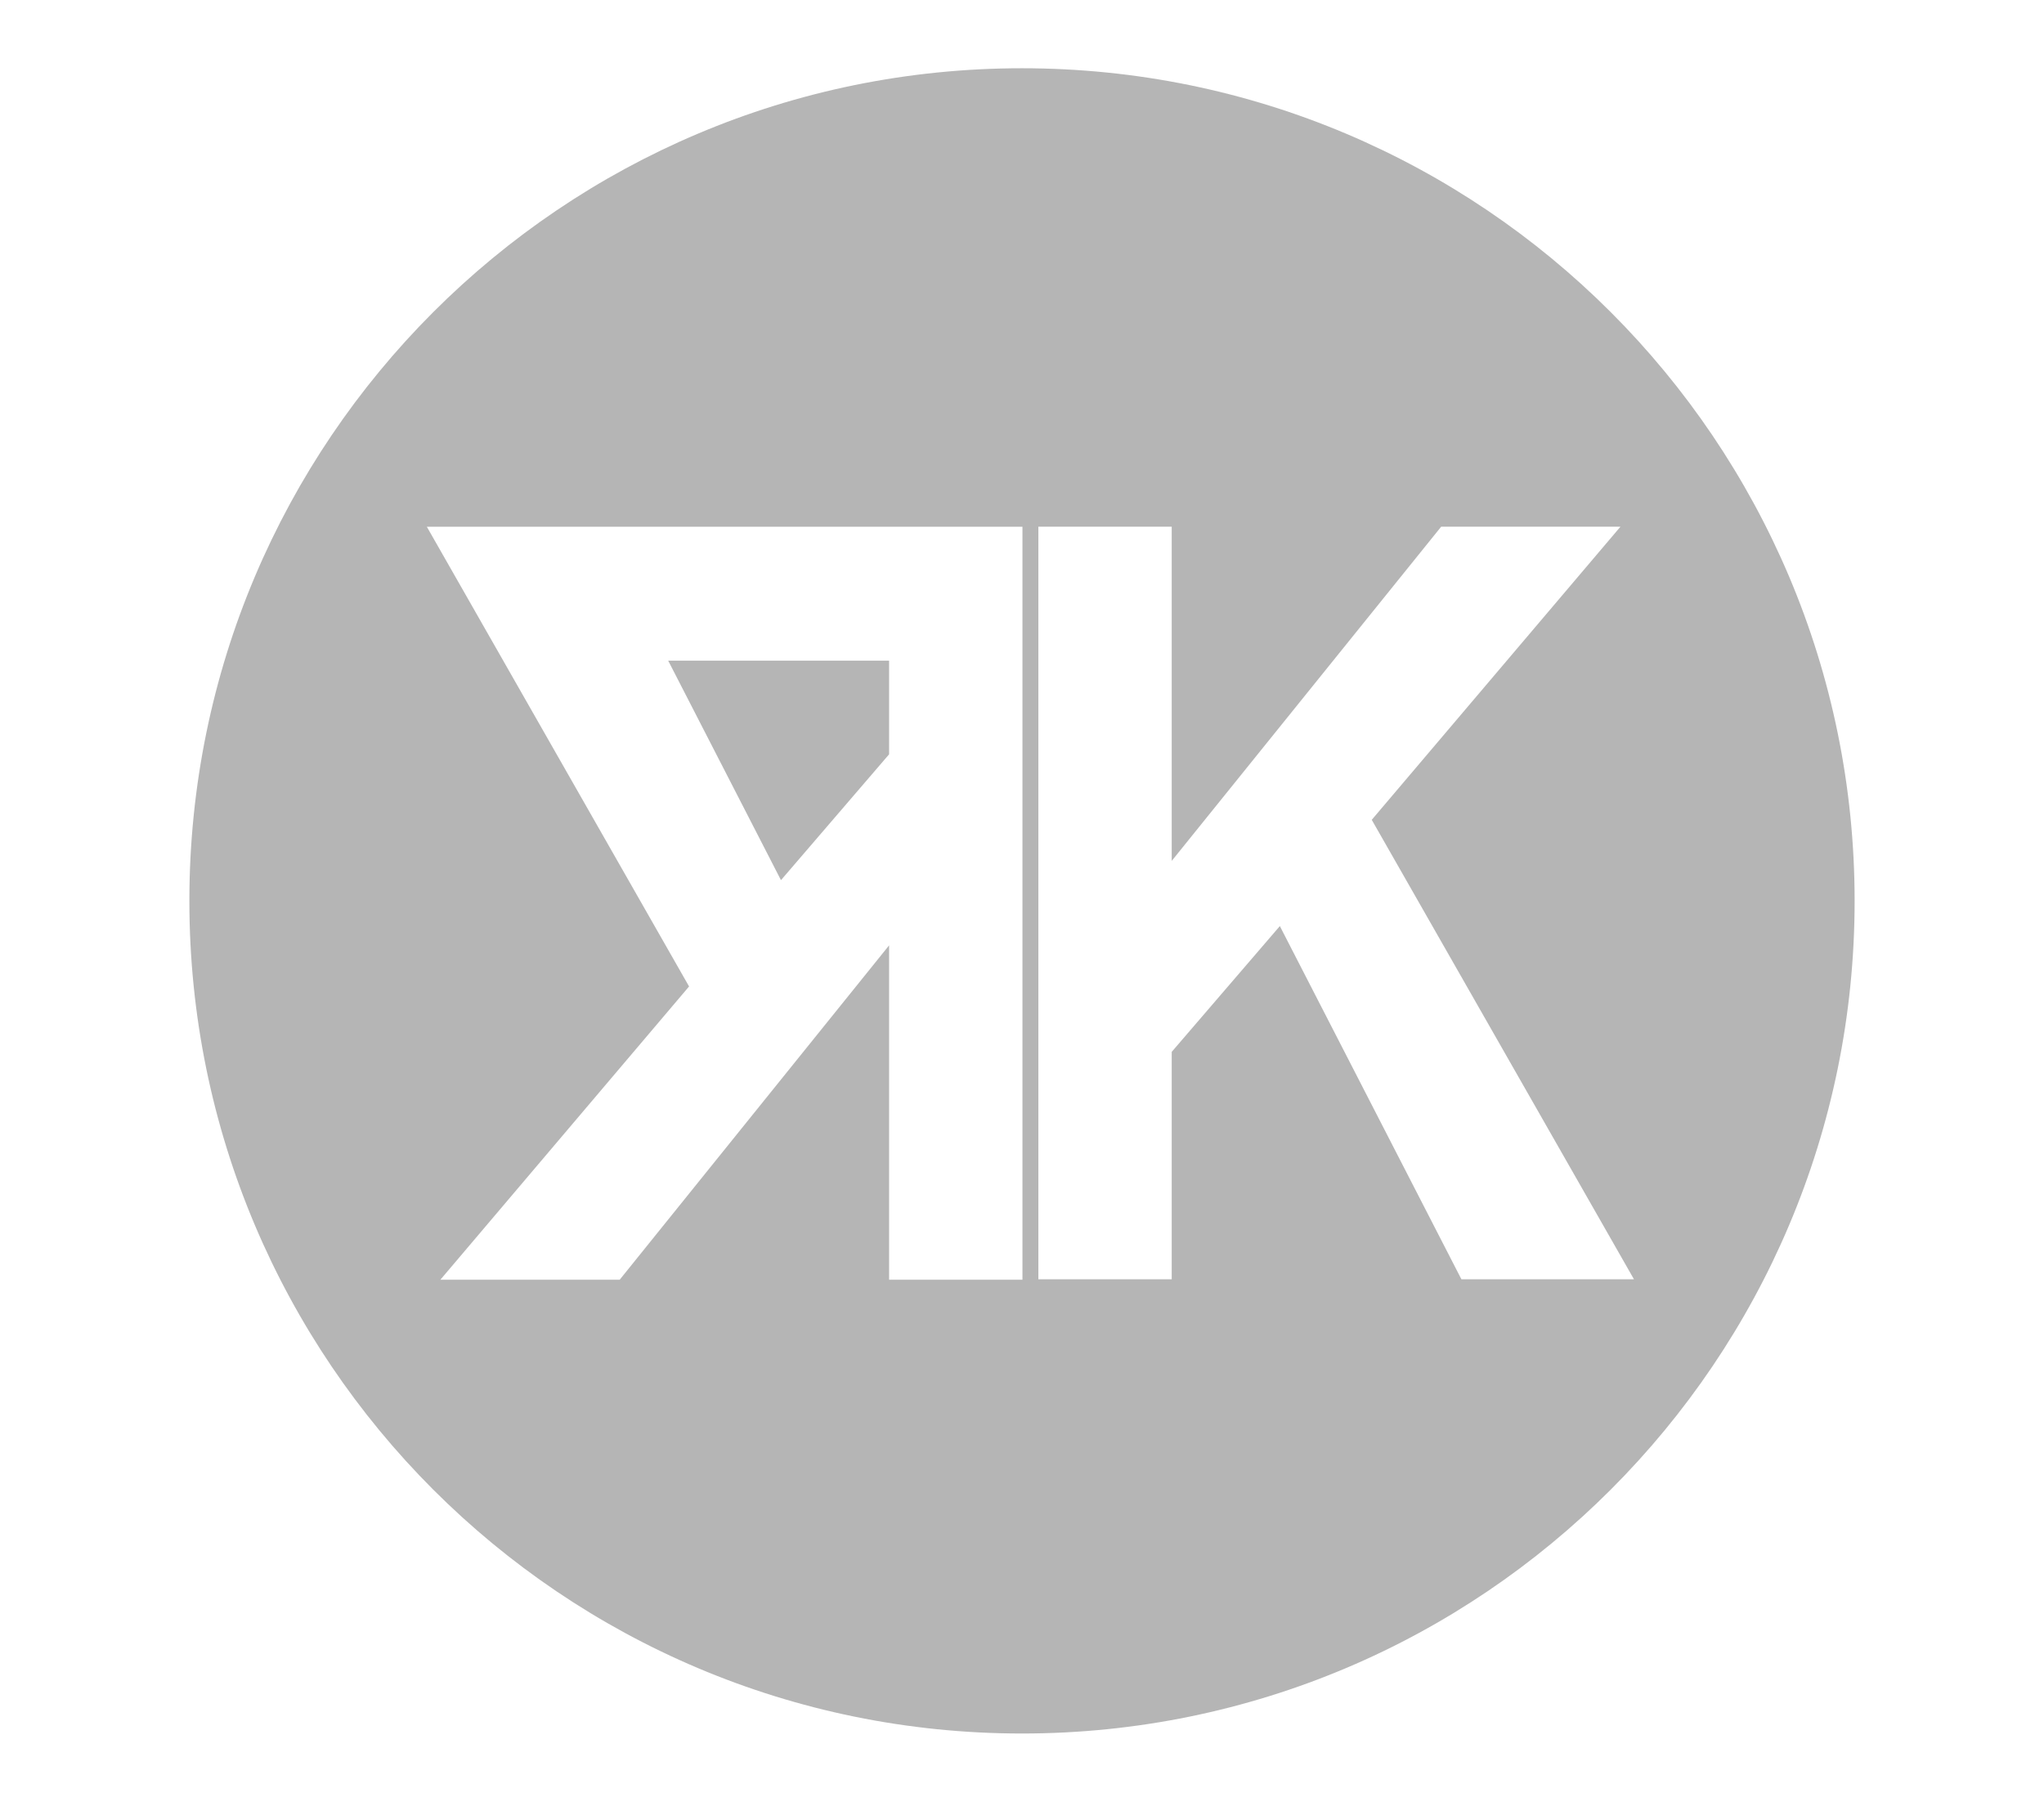 <svg xmlns="http://www.w3.org/2000/svg" width="300" height="264.444" viewBox="0 0 300 264.444"><g fill-rule="evenodd" clip-rule="evenodd" fill="#B5B5B5"><path d="M149.998 10.018c-67.491 0-122.203 54.712-122.203 122.204s54.712 122.205 122.203 122.205c67.492 0 122.207-54.713 122.207-122.205S217.49 10.018 149.998 10.018zm.069 177.809h-19.573v-49.076l-39.543 49.076H64.633l36.502-43.045L62.65 77.314h87.417v110.513zm64.425-.068l-26.648-51.838-15.869 18.461v33.377h-19.573V77.305h19.573v49.049l39.545-49.049h26.314l-36.501 43.021 38.485 67.433h-25.326z"/><path d="M114.624 129.18l15.87-18.47V96.966H98.072z"/></g></svg>